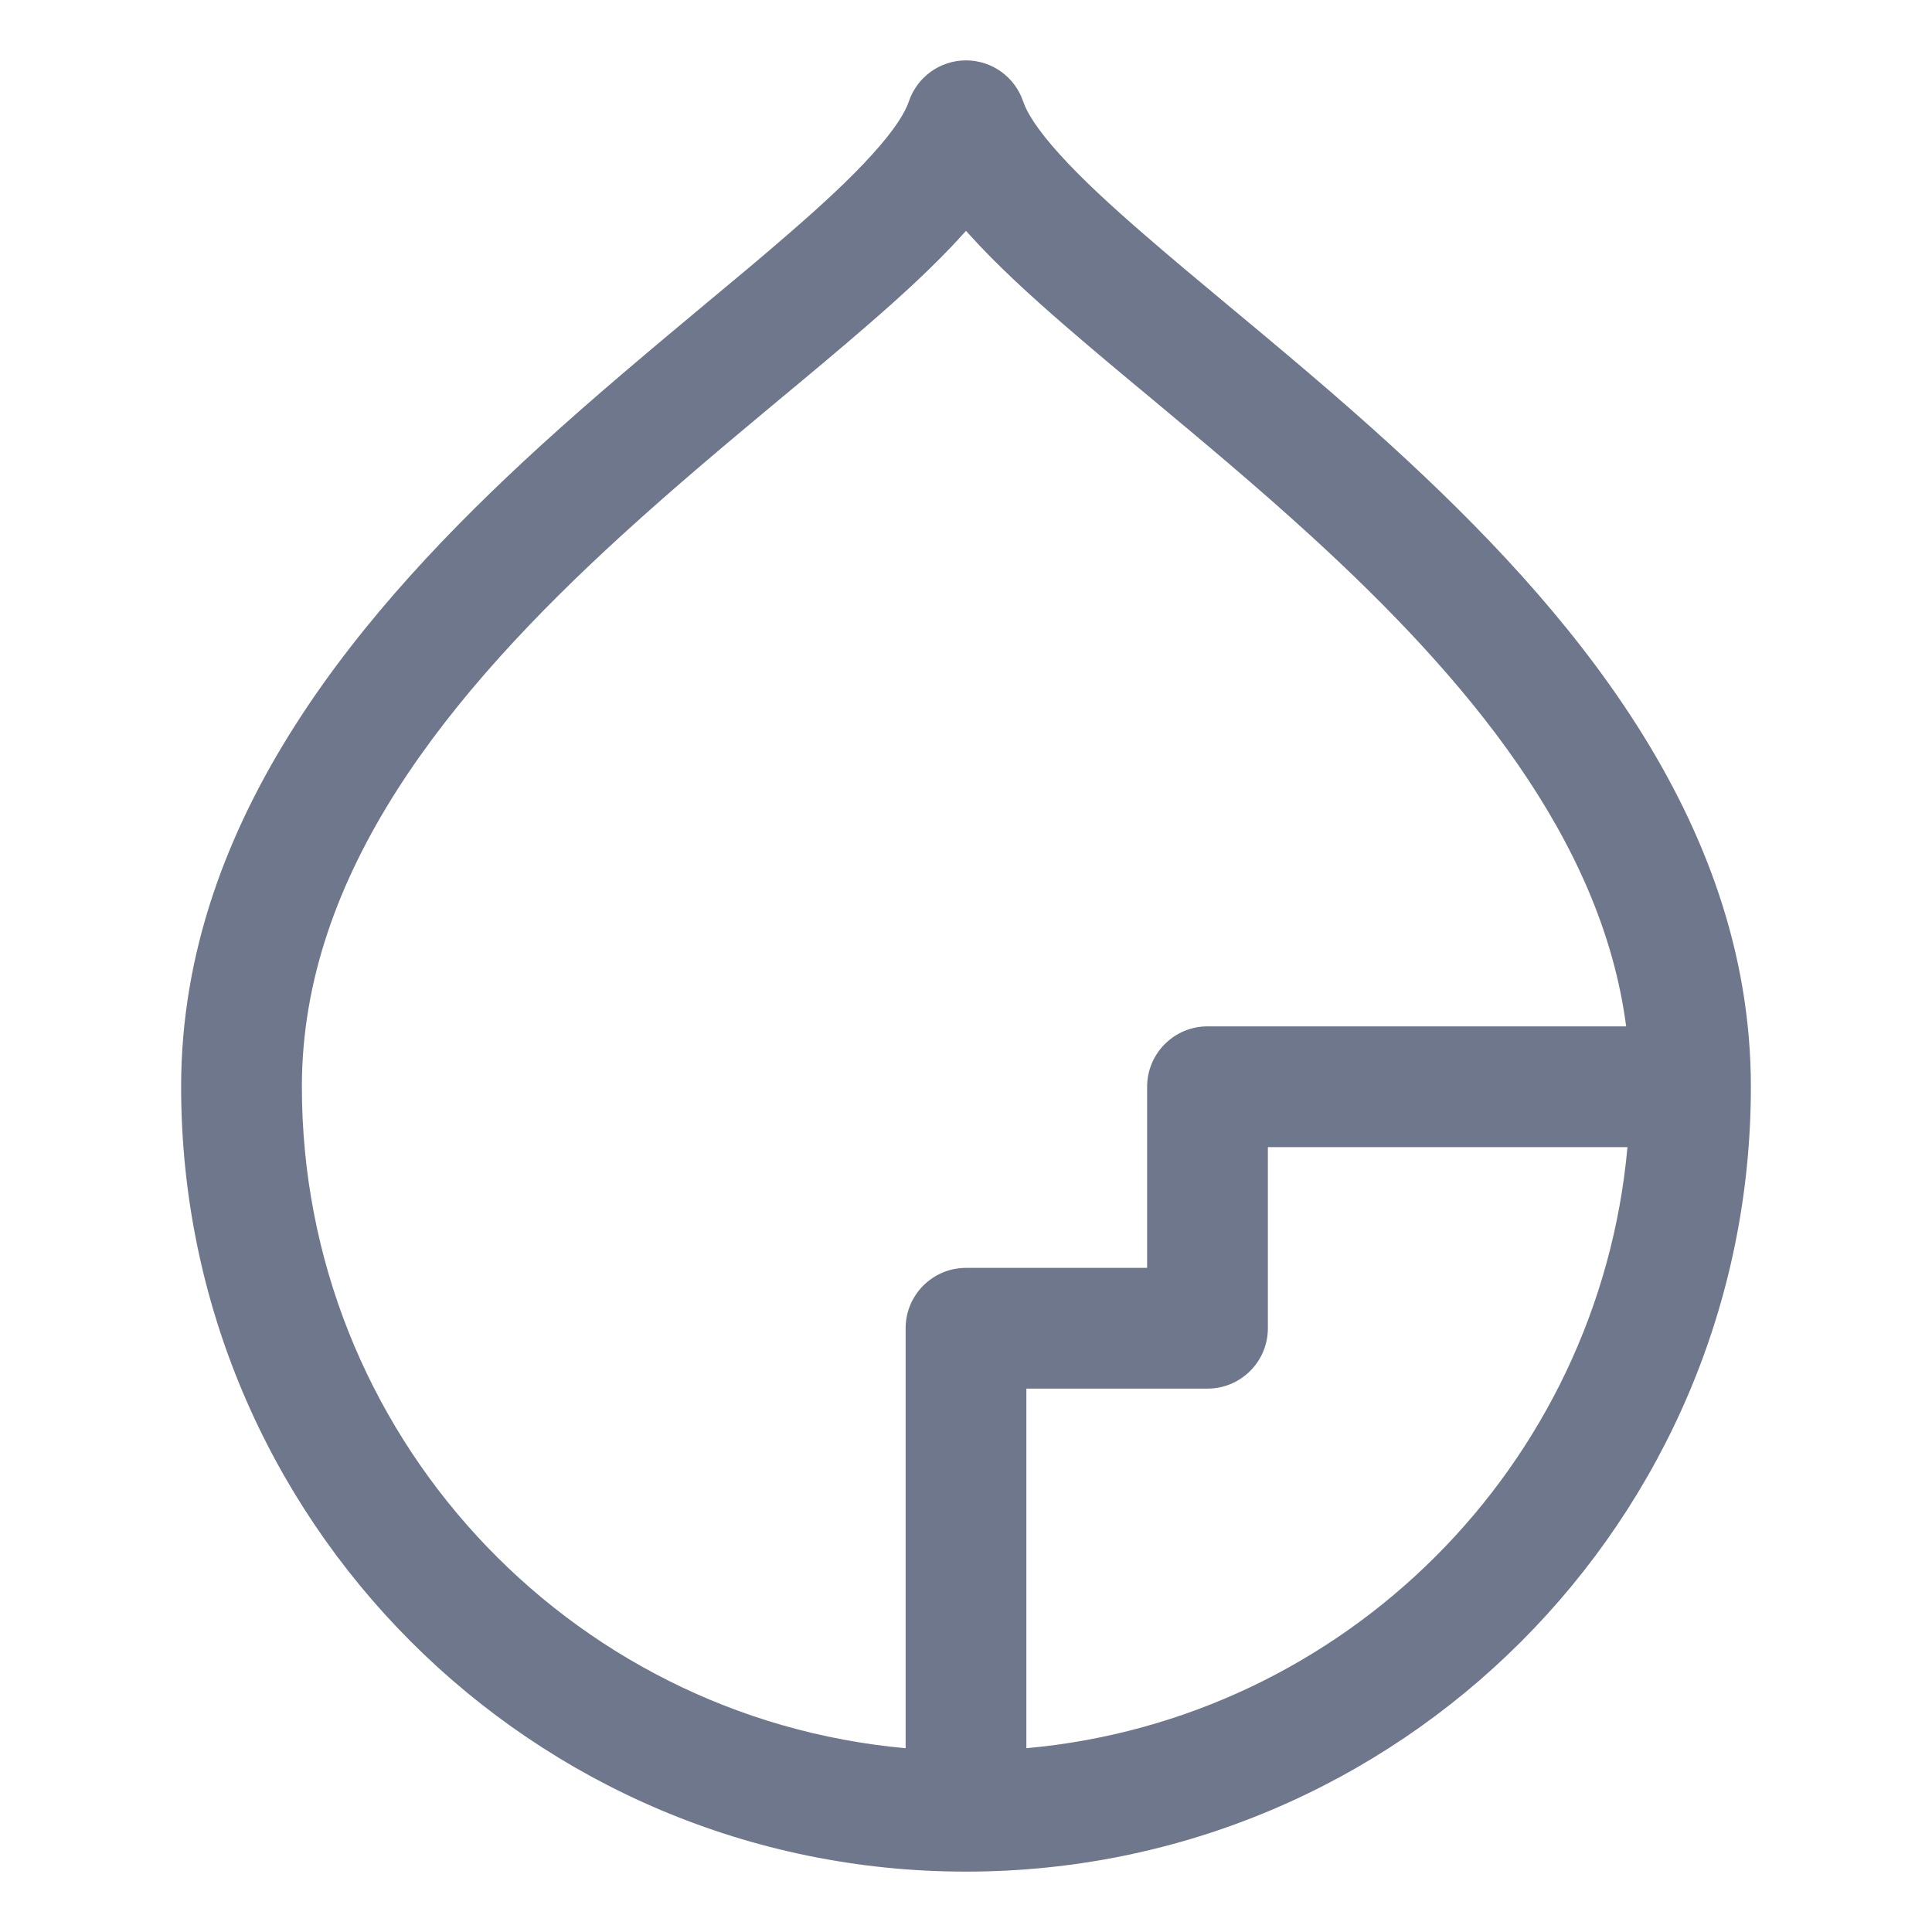 <svg width="16" height="16" viewBox="0 0 16 16" fill="none" xmlns="http://www.w3.org/2000/svg">
<path fill-rule="evenodd" clip-rule="evenodd" d="M8.474 0.842C8.406 0.638 8.215 0.5 8 0.5C7.785 0.5 7.594 0.638 7.526 0.842C7.496 0.931 7.411 1.072 7.227 1.275C7.05 1.472 6.813 1.692 6.524 1.942C6.323 2.117 6.093 2.309 5.847 2.513L5.847 2.513C5.415 2.874 4.934 3.274 4.475 3.693C3.03 5.013 1.5 6.768 1.5 9C1.5 12.59 4.41 15.5 8 15.5C11.59 15.5 14.5 12.59 14.5 9C14.5 6.768 12.97 5.013 11.525 3.693C11.066 3.274 10.585 2.873 10.152 2.513C9.907 2.309 9.677 2.117 9.476 1.942C9.187 1.692 8.95 1.472 8.773 1.275C8.589 1.072 8.504 0.931 8.474 0.842ZM13.467 8.5C13.265 6.948 12.143 5.612 10.85 4.432C10.402 4.023 9.963 3.657 9.547 3.31L9.547 3.31C9.295 3.101 9.053 2.899 8.821 2.698C8.524 2.441 8.249 2.188 8.03 1.945L8 1.912L7.97 1.945C7.751 2.188 7.476 2.441 7.179 2.698C6.947 2.899 6.705 3.101 6.453 3.31L6.453 3.31C6.037 3.657 5.598 4.023 5.15 4.432C3.72 5.737 2.5 7.232 2.5 9C2.5 11.869 4.697 14.225 7.5 14.478V11C7.5 10.724 7.724 10.5 8 10.5H9.5V9C9.5 8.724 9.724 8.5 10 8.5H13.467ZM8.5 14.478V11.5H10C10.276 11.5 10.5 11.276 10.5 11V9.5H13.478C13.24 12.139 11.139 14.24 8.5 14.478Z" fill="#6E778C"/>
</svg>
